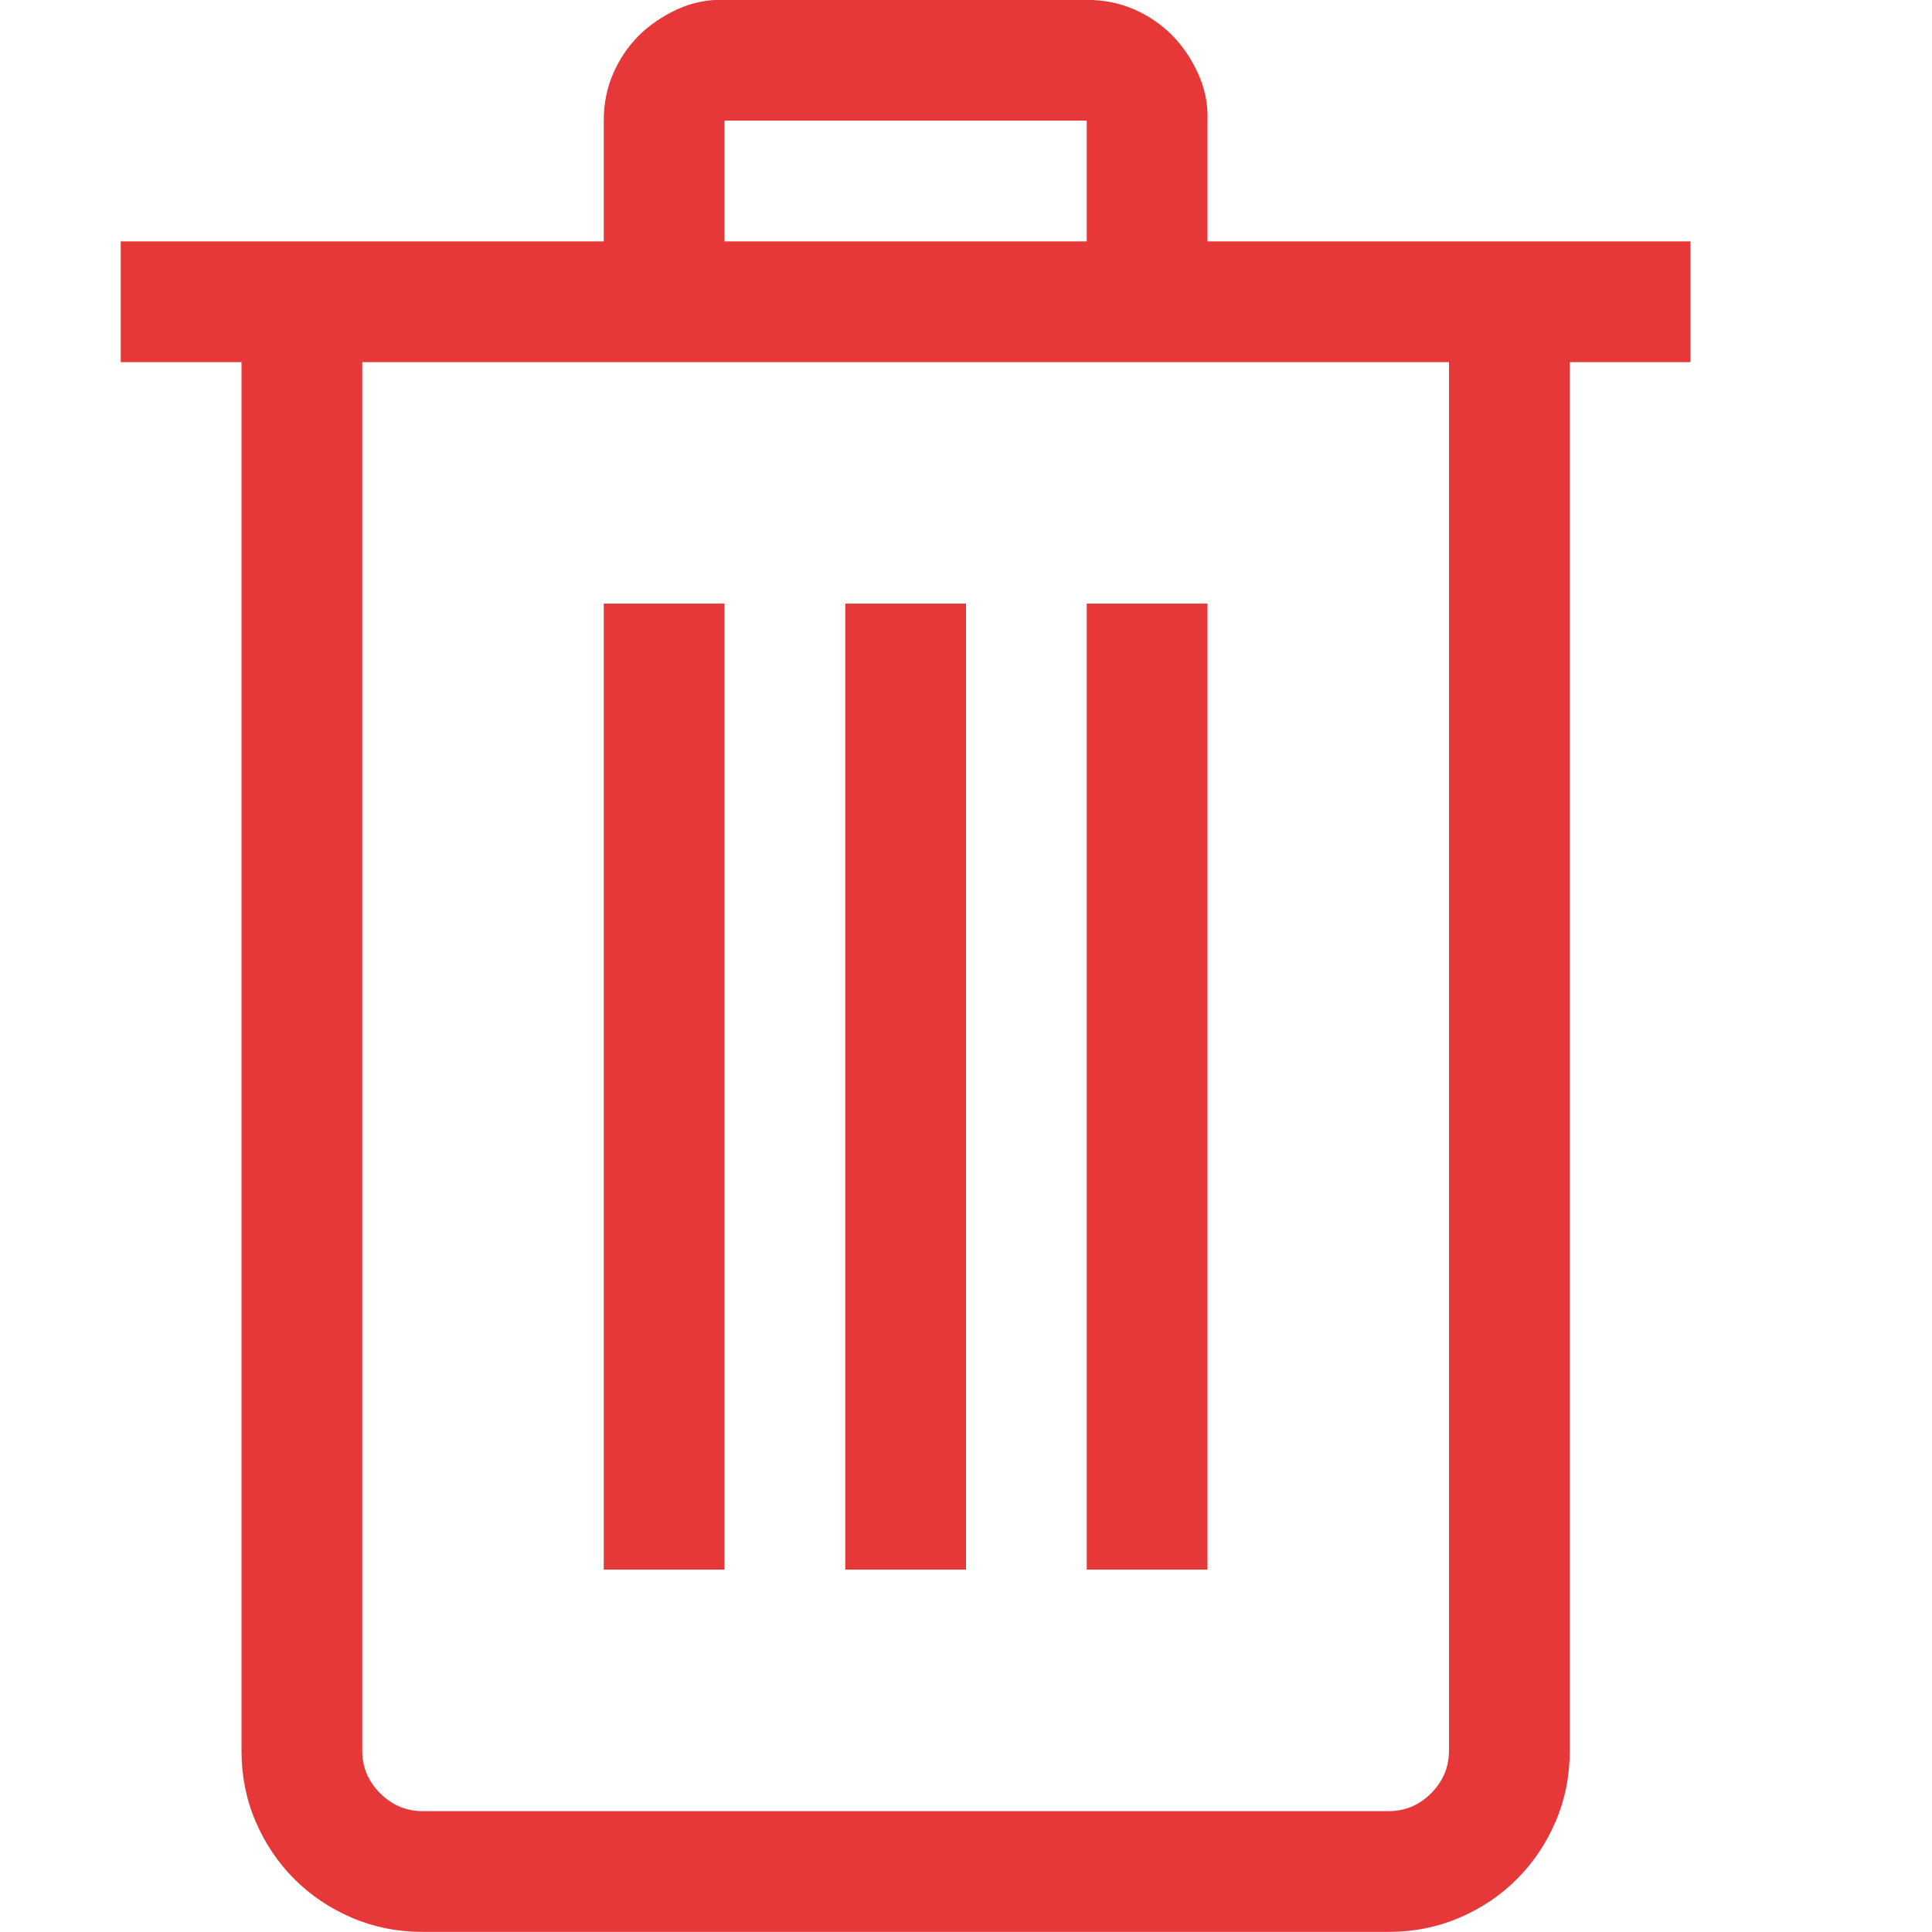 <svg width="16" height="16" viewBox="0 0 16 16" fill="none" xmlns="http://www.w3.org/2000/svg">
<g clip-path="url(#clip0_95_3779)">
<path d="M14 2.999H13V14.499C13 14.707 12.961 14.903 12.883 15.085C12.805 15.267 12.698 15.426 12.562 15.562C12.427 15.697 12.268 15.804 12.086 15.882C11.904 15.96 11.708 15.999 11.5 15.999H3.5C3.292 15.999 3.096 15.96 2.914 15.882C2.732 15.804 2.573 15.697 2.438 15.562C2.302 15.426 2.195 15.267 2.117 15.085C2.039 14.903 2 14.707 2 14.499V2.999H1V1.999H5V0.999C5 0.859 5.026 0.728 5.078 0.609C5.13 0.489 5.201 0.385 5.289 0.296C5.378 0.208 5.484 0.135 5.609 0.077C5.734 0.02 5.865 -0.006 6 -0.001H9C9.141 -0.001 9.271 0.025 9.391 0.077C9.51 0.129 9.615 0.2 9.703 0.288C9.792 0.377 9.865 0.484 9.922 0.609C9.979 0.734 10.005 0.864 10 0.999V1.999H14V2.999ZM6 1.999H9V0.999H6V1.999ZM12 2.999H3V14.499C3 14.635 3.049 14.752 3.148 14.851C3.247 14.95 3.365 14.999 3.5 14.999H11.5C11.635 14.999 11.753 14.95 11.852 14.851C11.95 14.752 12 14.635 12 14.499V2.999ZM6 12.999H5V4.999H6V12.999ZM8 12.999H7V4.999H8V12.999ZM10 12.999H9V4.999H10V12.999Z" fill="#E63838"/>
</g>
<defs>
<clipPath id="clip0_95_3779">
<rect width="16" height="16" fill="white"/>
</clipPath>
</defs>
</svg>
